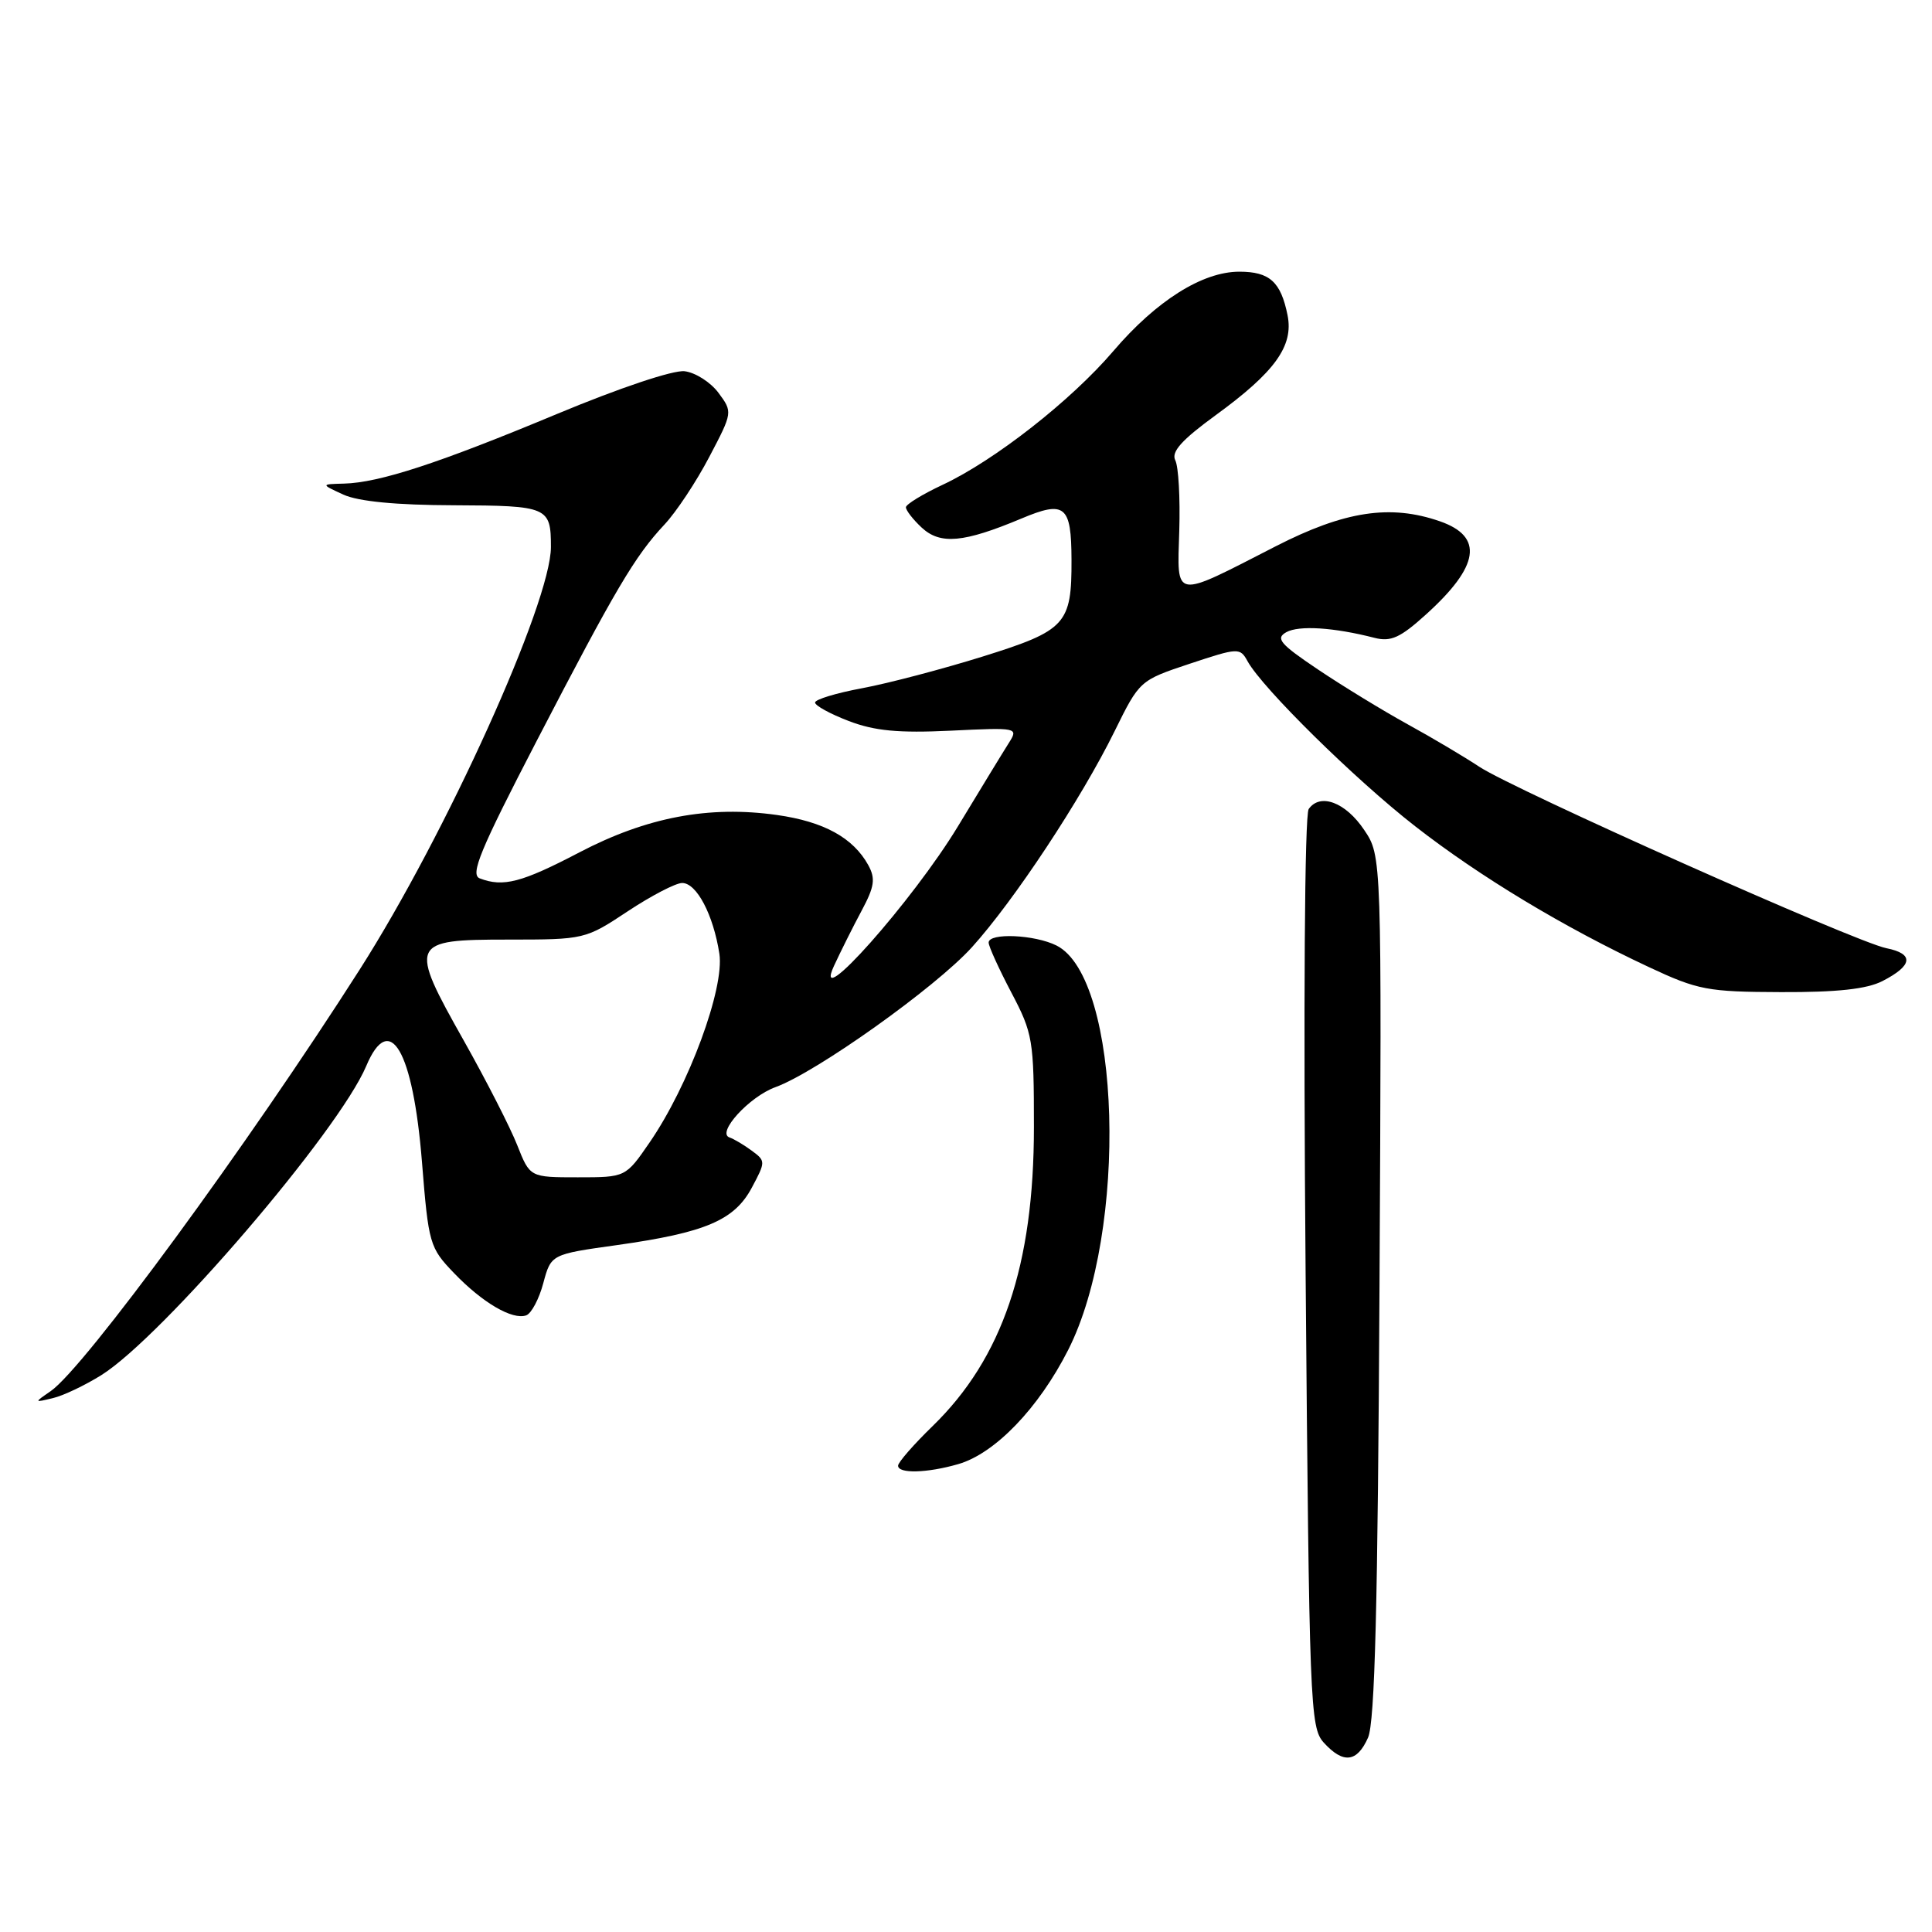 <?xml version="1.0" encoding="UTF-8" standalone="no"?>
<!DOCTYPE svg PUBLIC "-//W3C//DTD SVG 1.1//EN" "http://www.w3.org/Graphics/SVG/1.1/DTD/svg11.dtd" >
<svg xmlns="http://www.w3.org/2000/svg" xmlns:xlink="http://www.w3.org/1999/xlink" version="1.1" viewBox="0 0 256 256">
 <g >
 <path fill="currentColor"
d=" M 181.27 230.25 C 182.18 228.21 182.57 212.73 182.79 170.47 C 183.09 113.43 183.09 113.43 180.76 109.97 C 178.30 106.30 174.93 105.04 173.41 107.20 C 172.87 107.97 172.70 133.12 173.00 168.65 C 173.48 226.01 173.59 228.89 175.40 230.90 C 177.98 233.74 179.81 233.54 181.27 230.25 Z  M 126.95 194.01 C 131.82 192.62 137.62 186.60 141.54 178.87 C 149.52 163.14 148.56 129.61 140.00 125.29 C 137.12 123.84 131.00 123.57 131.00 124.90 C 131.00 125.39 132.35 128.36 134.00 131.50 C 136.86 136.93 137.00 137.79 137.00 149.35 C 137.00 167.65 132.83 179.97 123.58 188.96 C 121.06 191.41 119.00 193.77 119.00 194.21 C 119.00 195.29 122.81 195.20 126.95 194.01 Z  M 13.43 182.21 C 21.53 177.13 44.88 149.89 48.53 141.25 C 51.64 133.88 54.72 139.17 55.91 153.93 C 56.78 164.84 56.93 165.33 60.16 168.69 C 63.93 172.62 67.90 174.94 69.73 174.29 C 70.41 174.04 71.43 172.13 71.99 170.02 C 73.02 166.20 73.02 166.20 81.76 164.98 C 93.47 163.33 97.31 161.70 99.62 157.37 C 101.46 153.93 101.46 153.83 99.61 152.47 C 98.57 151.70 97.25 150.92 96.67 150.72 C 94.89 150.13 99.29 145.30 102.76 144.05 C 108.18 142.08 123.94 130.86 128.78 125.52 C 134.37 119.34 143.26 105.89 147.69 96.89 C 150.99 90.19 151.03 90.15 157.64 87.95 C 164.09 85.81 164.31 85.80 165.31 87.62 C 167.28 91.19 179.53 103.26 187.50 109.47 C 196.08 116.16 207.23 122.88 218.50 128.15 C 224.99 131.19 226.27 131.43 236.00 131.46 C 243.43 131.49 247.36 131.06 249.43 130.00 C 253.47 127.93 253.65 126.38 249.95 125.64 C 245.88 124.83 200.56 104.62 196.00 101.59 C 194.07 100.31 189.80 97.77 186.50 95.96 C 183.20 94.14 177.85 90.87 174.61 88.69 C 169.61 85.33 168.98 84.59 170.44 83.77 C 172.12 82.84 176.73 83.13 182.14 84.52 C 184.30 85.07 185.55 84.50 188.94 81.43 C 196.04 75.02 196.63 71.11 190.81 69.08 C 184.23 66.79 178.18 67.71 169.05 72.38 C 155.32 79.42 155.98 79.53 156.26 70.31 C 156.39 66.02 156.16 61.82 155.73 60.99 C 155.17 59.87 156.57 58.31 161.05 55.04 C 168.94 49.30 171.42 45.85 170.61 41.78 C 169.72 37.34 168.23 36.00 164.22 36.00 C 159.33 36.00 153.23 39.84 147.53 46.51 C 141.93 53.07 131.78 61.02 124.90 64.24 C 122.25 65.48 120.06 66.82 120.04 67.21 C 120.02 67.60 120.96 68.82 122.13 69.91 C 124.60 72.20 127.68 71.92 135.34 68.71 C 141.12 66.28 141.96 66.97 141.98 74.18 C 142.01 82.70 141.25 83.54 130.29 86.97 C 124.91 88.65 117.69 90.55 114.25 91.19 C 110.81 91.83 108.00 92.68 108.00 93.09 C 108.00 93.50 110.01 94.60 112.47 95.54 C 115.89 96.85 119.06 97.15 125.96 96.82 C 134.86 96.39 134.96 96.41 133.68 98.44 C 132.96 99.57 129.93 104.54 126.94 109.48 C 120.98 119.33 107.51 134.50 110.50 128.00 C 111.39 126.08 113.04 122.77 114.18 120.65 C 115.87 117.49 116.03 116.43 115.06 114.65 C 113.06 111.01 109.17 108.87 102.95 107.99 C 93.93 106.72 85.71 108.27 76.76 112.95 C 69.11 116.95 66.68 117.58 63.57 116.39 C 62.27 115.89 63.61 112.65 71.10 98.20 C 81.55 78.05 84.13 73.68 88.05 69.50 C 89.60 67.85 92.27 63.82 93.98 60.55 C 97.09 54.63 97.09 54.60 95.20 52.05 C 94.16 50.65 92.14 49.36 90.71 49.19 C 89.22 49.01 82.08 51.40 73.81 54.85 C 58.13 61.39 50.27 63.96 45.57 64.08 C 42.50 64.16 42.50 64.16 45.50 65.54 C 47.47 66.44 52.48 66.93 60.14 66.95 C 72.62 67.00 73.00 67.17 73.00 72.48 C 73.00 79.83 59.10 110.55 47.65 128.49 C 32.87 151.66 11.17 181.26 6.72 184.33 C 4.50 185.86 4.50 185.86 7.00 185.26 C 8.38 184.94 11.27 183.56 13.43 182.21 Z  M 68.54 151.75 C 67.62 149.41 64.44 143.19 61.48 137.93 C 54.13 124.89 54.30 124.50 67.31 124.50 C 77.44 124.50 77.57 124.47 83.18 120.75 C 86.29 118.69 89.54 117.00 90.39 117.00 C 92.31 117.00 94.52 121.21 95.32 126.37 C 96.02 130.95 91.26 143.86 86.07 151.39 C 82.90 156.00 82.90 156.00 76.56 156.00 C 70.22 156.00 70.22 156.00 68.54 151.75 Z "/>
</g>
</svg>
